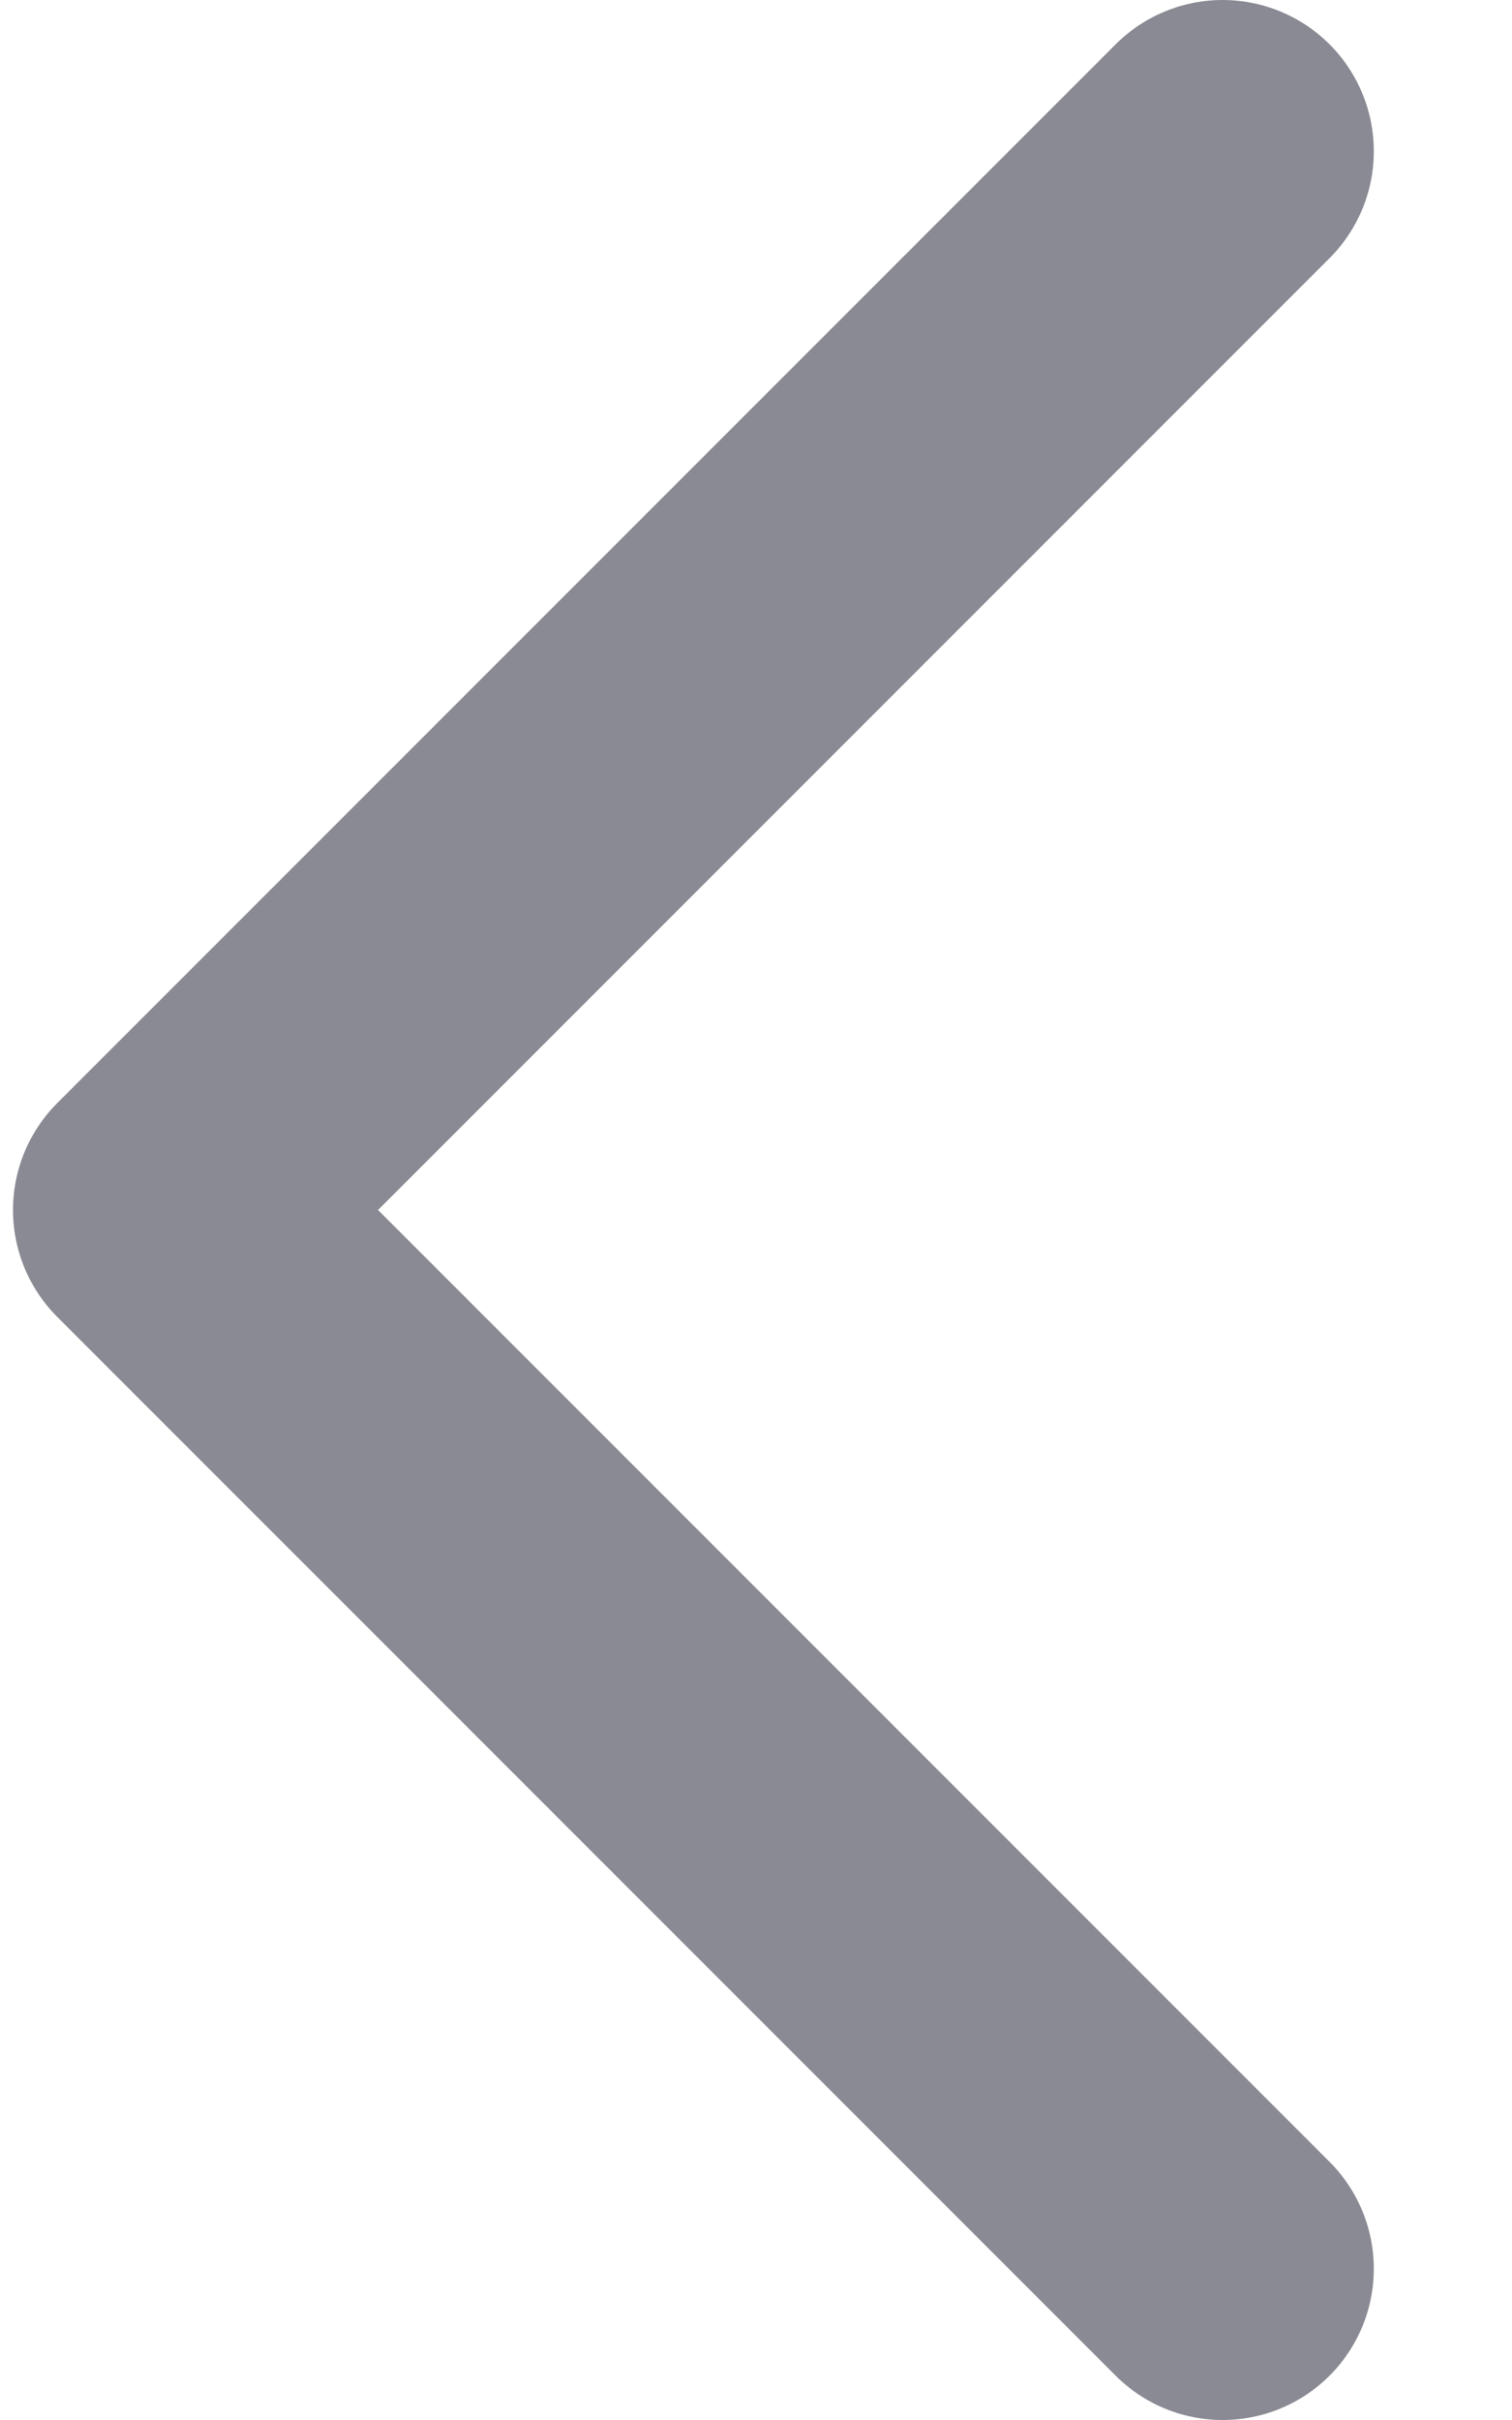 <svg width="5" height="8" viewBox="0 0 5 8" fill="none" xmlns="http://www.w3.org/2000/svg">
<path d="M4.043 7.5L0.543 4L4.043 0.5" stroke="#898A93" stroke-linecap="round" stroke-linejoin="round"/>
</svg>
